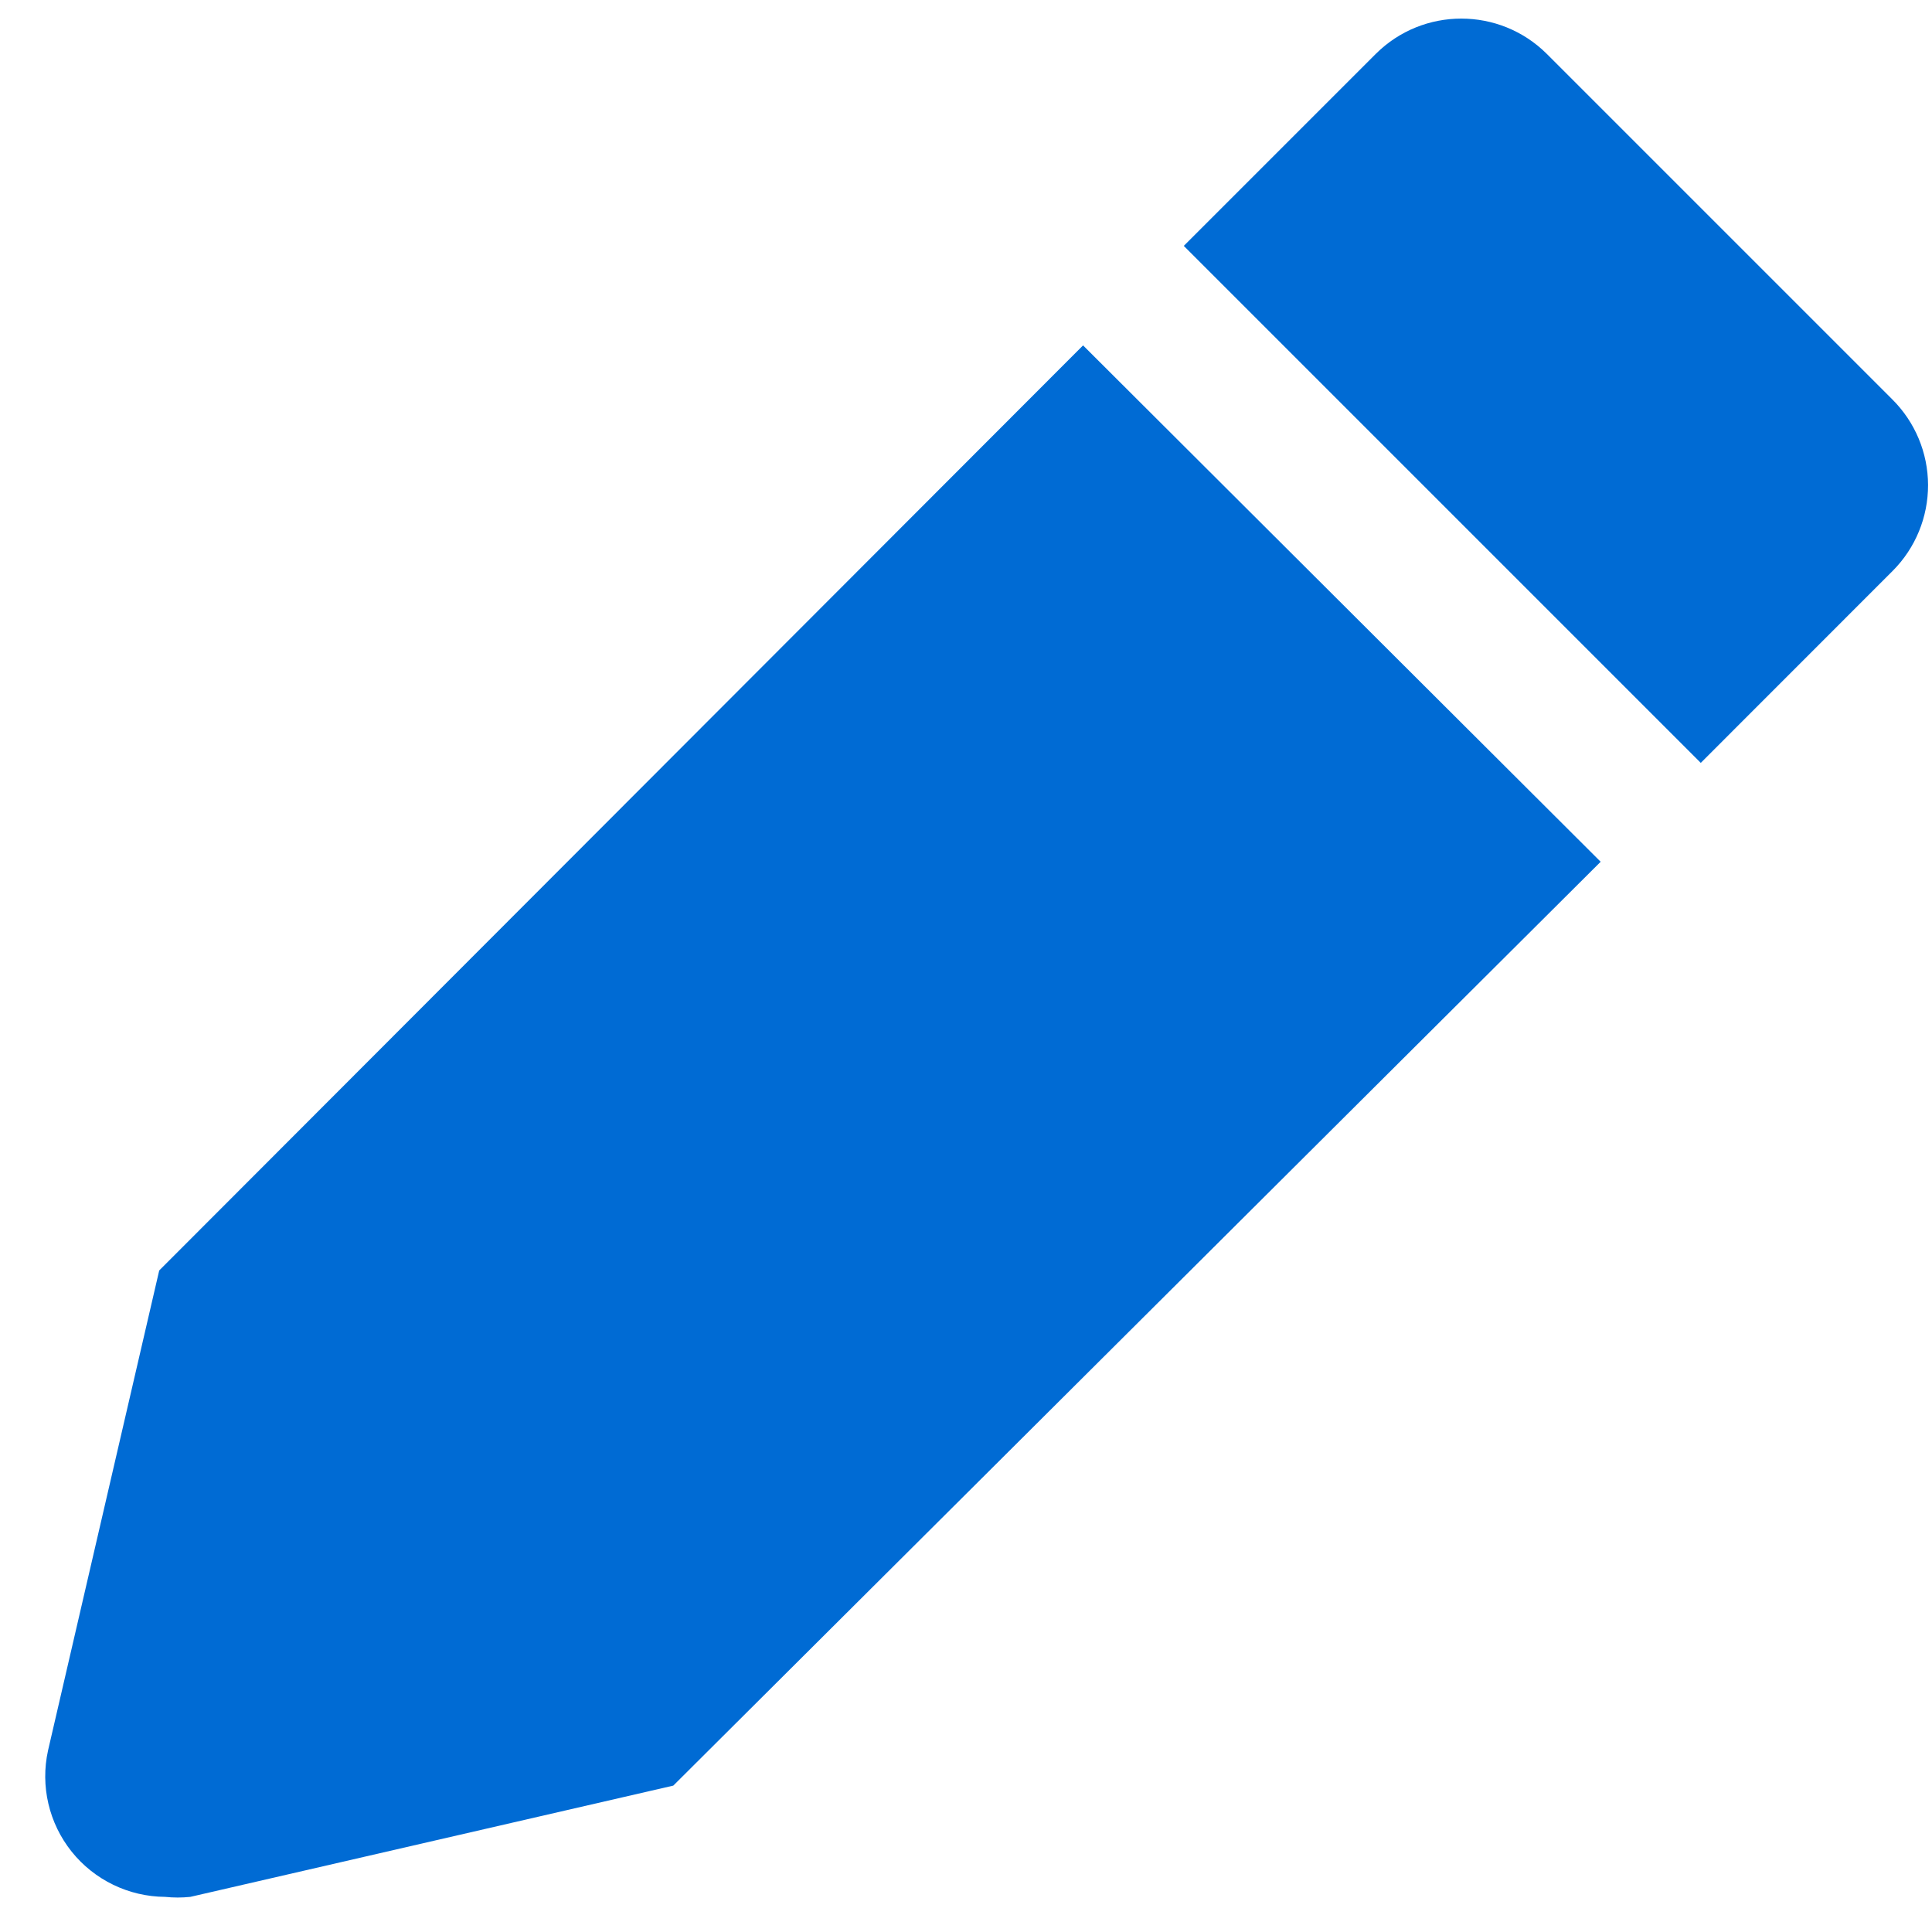 <svg xmlns="http://www.w3.org/2000/svg" width="22" height="22" viewBox="0 0 22 22">
    <g fill="none">
        <g fill="#006BD4">
            <path d="M1.813 14.467L.547 19.933c-.089.405.01.828.269 1.152.259.323.65.512 1.064.515.095.01.191.01.287 0l5.5-1.267 10.56-10.52-5.894-5.88-10.52 10.534zM21.547 4.547L17.613.613c-.538-.535-1.408-.535-1.946 0L13.48 2.8l5.887 5.887L21.553 6.5c.259-.26.403-.612.402-.978-.001-.366-.148-.717-.408-.975z" transform="translate(-1 -1) translate(1 1)"/>
        </g>
        <path d="M0 0H24V24H0z" transform="translate(-1 -1)"/>
    </g>
</svg>
